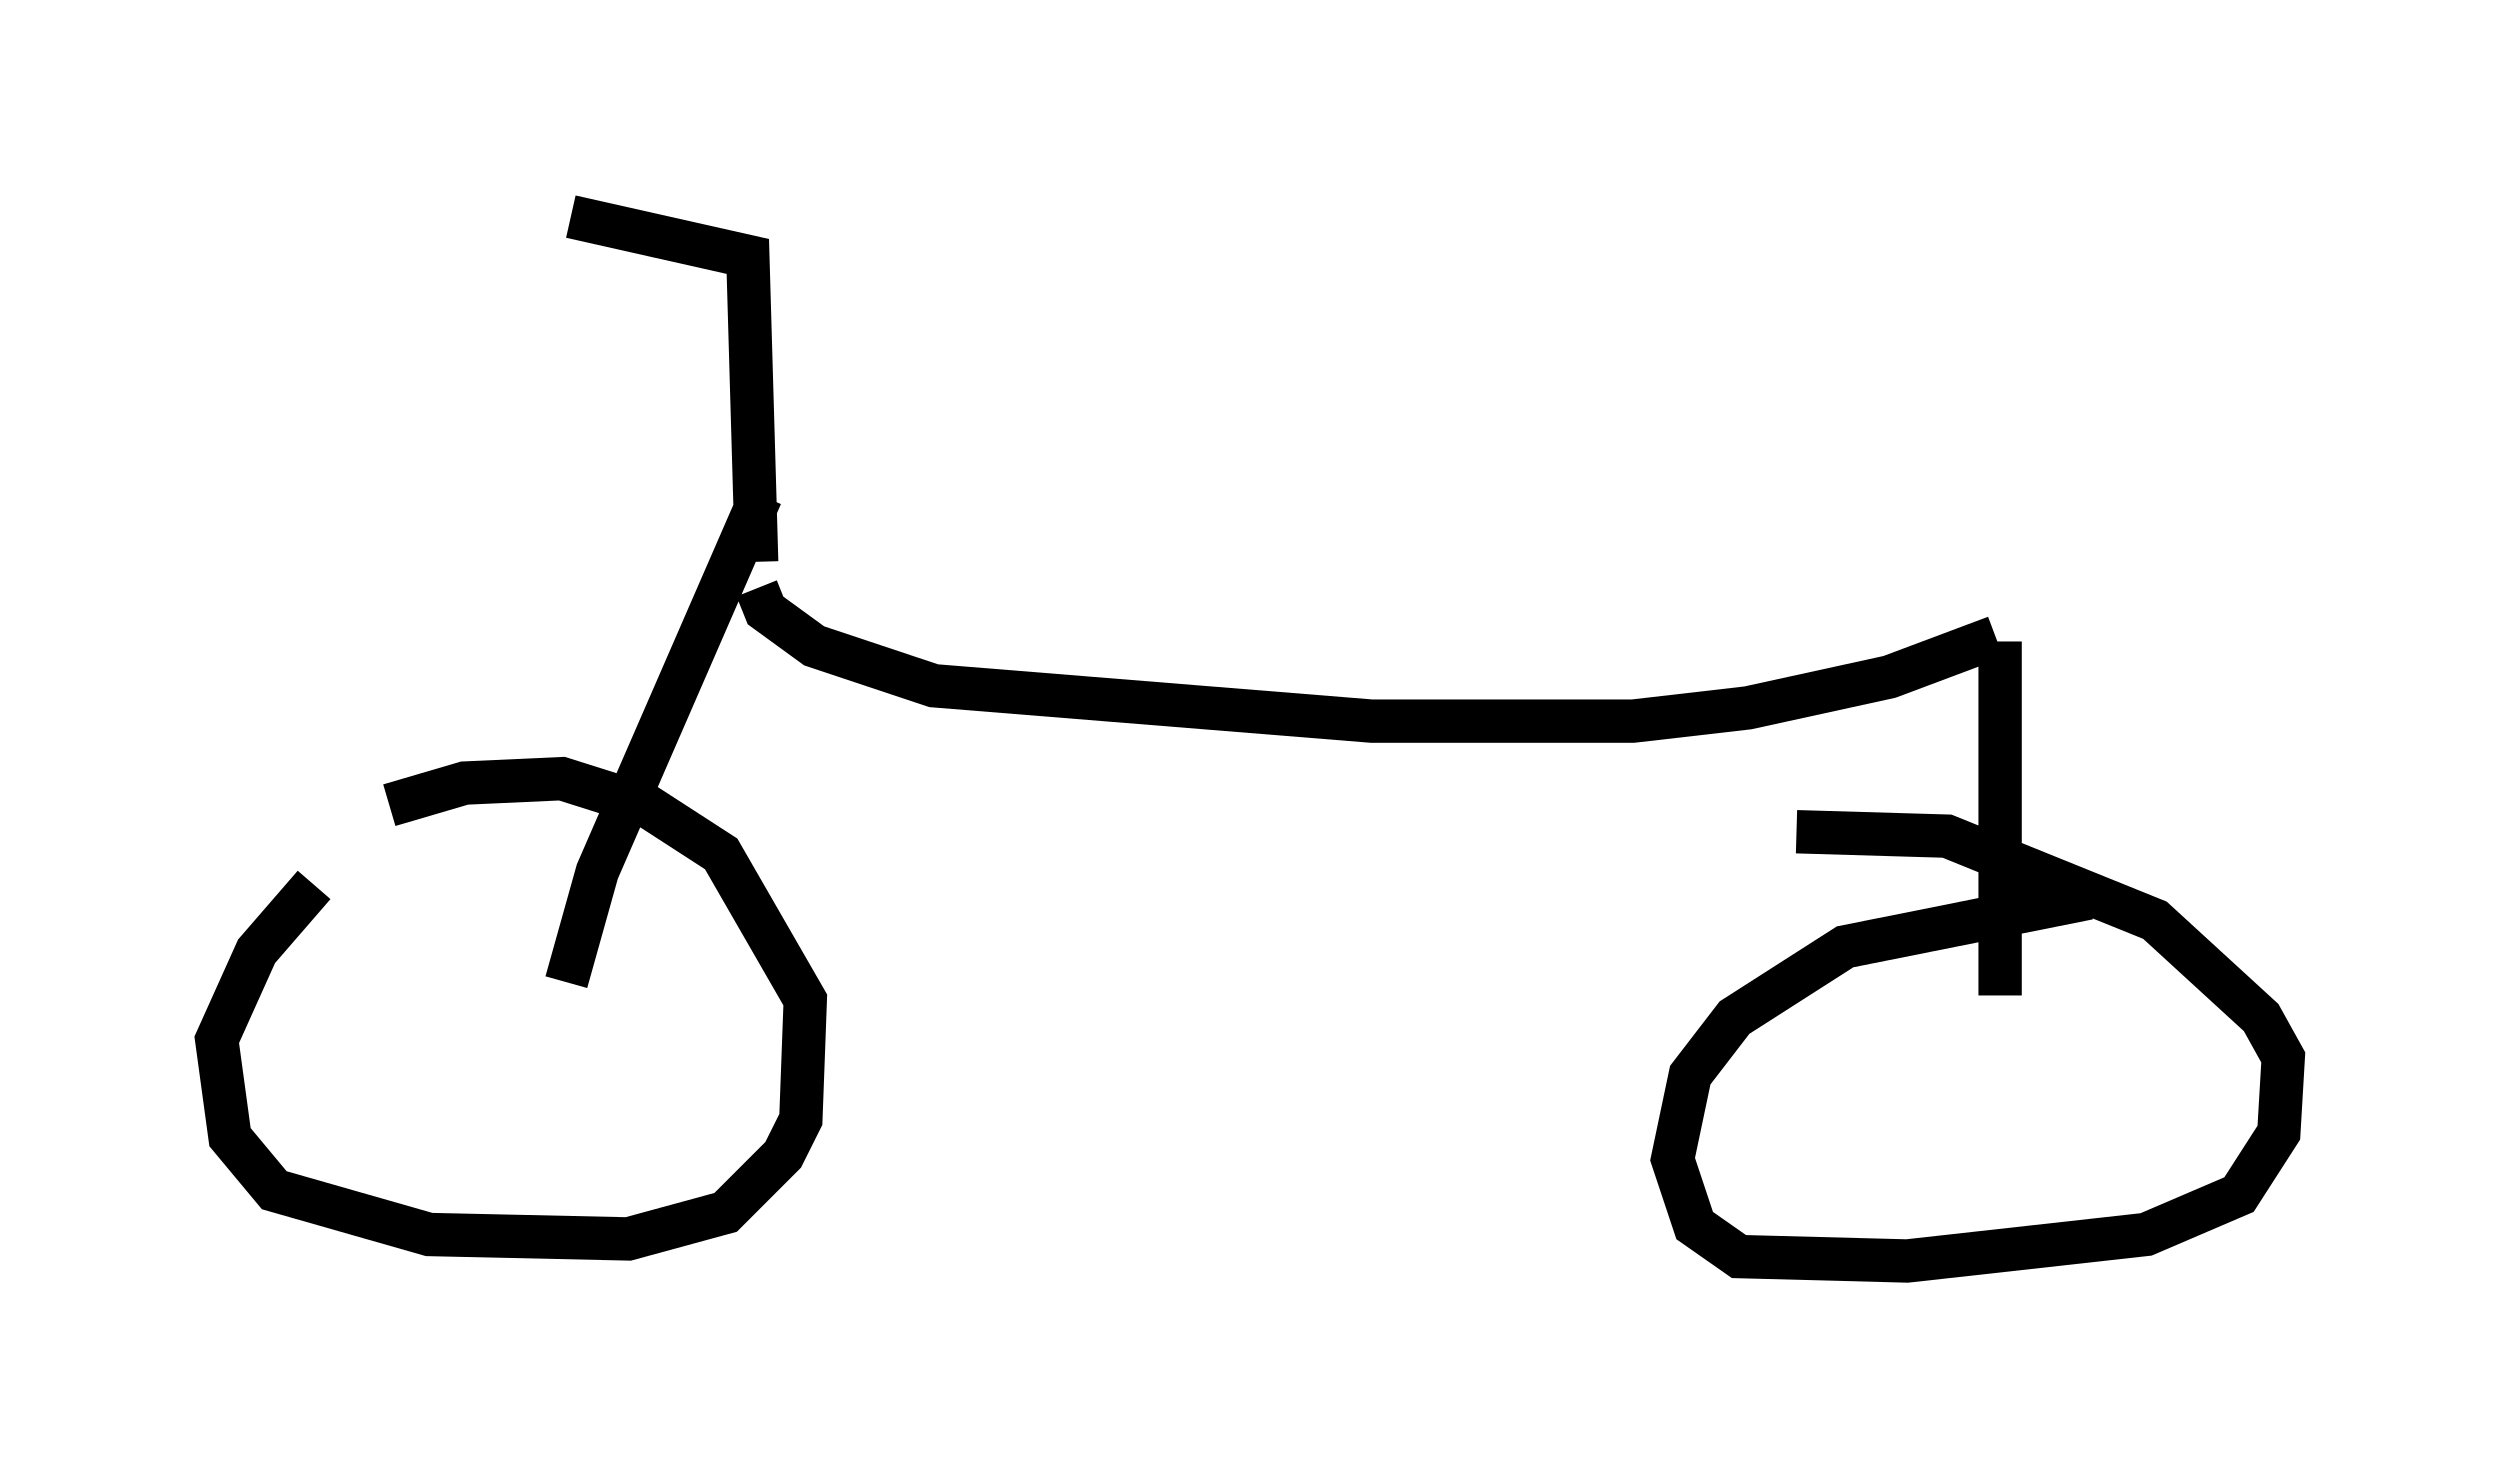 <?xml version="1.0" encoding="utf-8" ?>
<svg baseProfile="full" height="34.092" version="1.1" width="57.673" xmlns="http://www.w3.org/2000/svg" xmlns:ev="http://www.w3.org/2001/xml-events" xmlns:xlink="http://www.w3.org/1999/xlink"><defs /><rect fill="white" height="34.092" width="57.673" x="0" y="0" /><path d="M8.267, 19.904 m-1.021, 0.51 l-1.327, 1.531 -0.919, 2.042 l0.306, 2.246 1.021, 1.225 l3.573, 1.021 4.594, 0.102 l2.246, -0.613 1.327, -1.327 l0.408, -0.817 0.102, -2.756 l-1.94, -3.369 -1.735, -1.123 l-1.94, -0.613 -2.246, 0.102 l-1.735, 0.51 m39.2, 2.144 l-5.615, 1.123 -2.552, 1.633 l-1.021, 1.327 -0.408, 1.94 l0.51, 1.531 1.021, 0.715 l3.879, 0.102 5.513, -0.613 l2.144, -0.919 0.919, -1.429 l0.102, -1.735 -0.51, -0.919 l-2.45, -2.246 -4.798, -1.94 l-3.471, -0.102 m-28.379, 3.471 l0.715, -2.552 3.777, -8.677 m28.584, 11.536 l0.0, -8.167 m-0.102, -0.102 l-2.45, 0.919 -3.267, 0.715 l-2.654, 0.306 -6.023, 0.0 l-10.106, -0.817 -2.756, -0.919 l-1.123, -0.817 -0.204, -0.51 m0.0, -0.613 l-0.204, -7.044 -4.083, -0.919 " fill="none" stroke="black" stroke-width="1" /></svg>